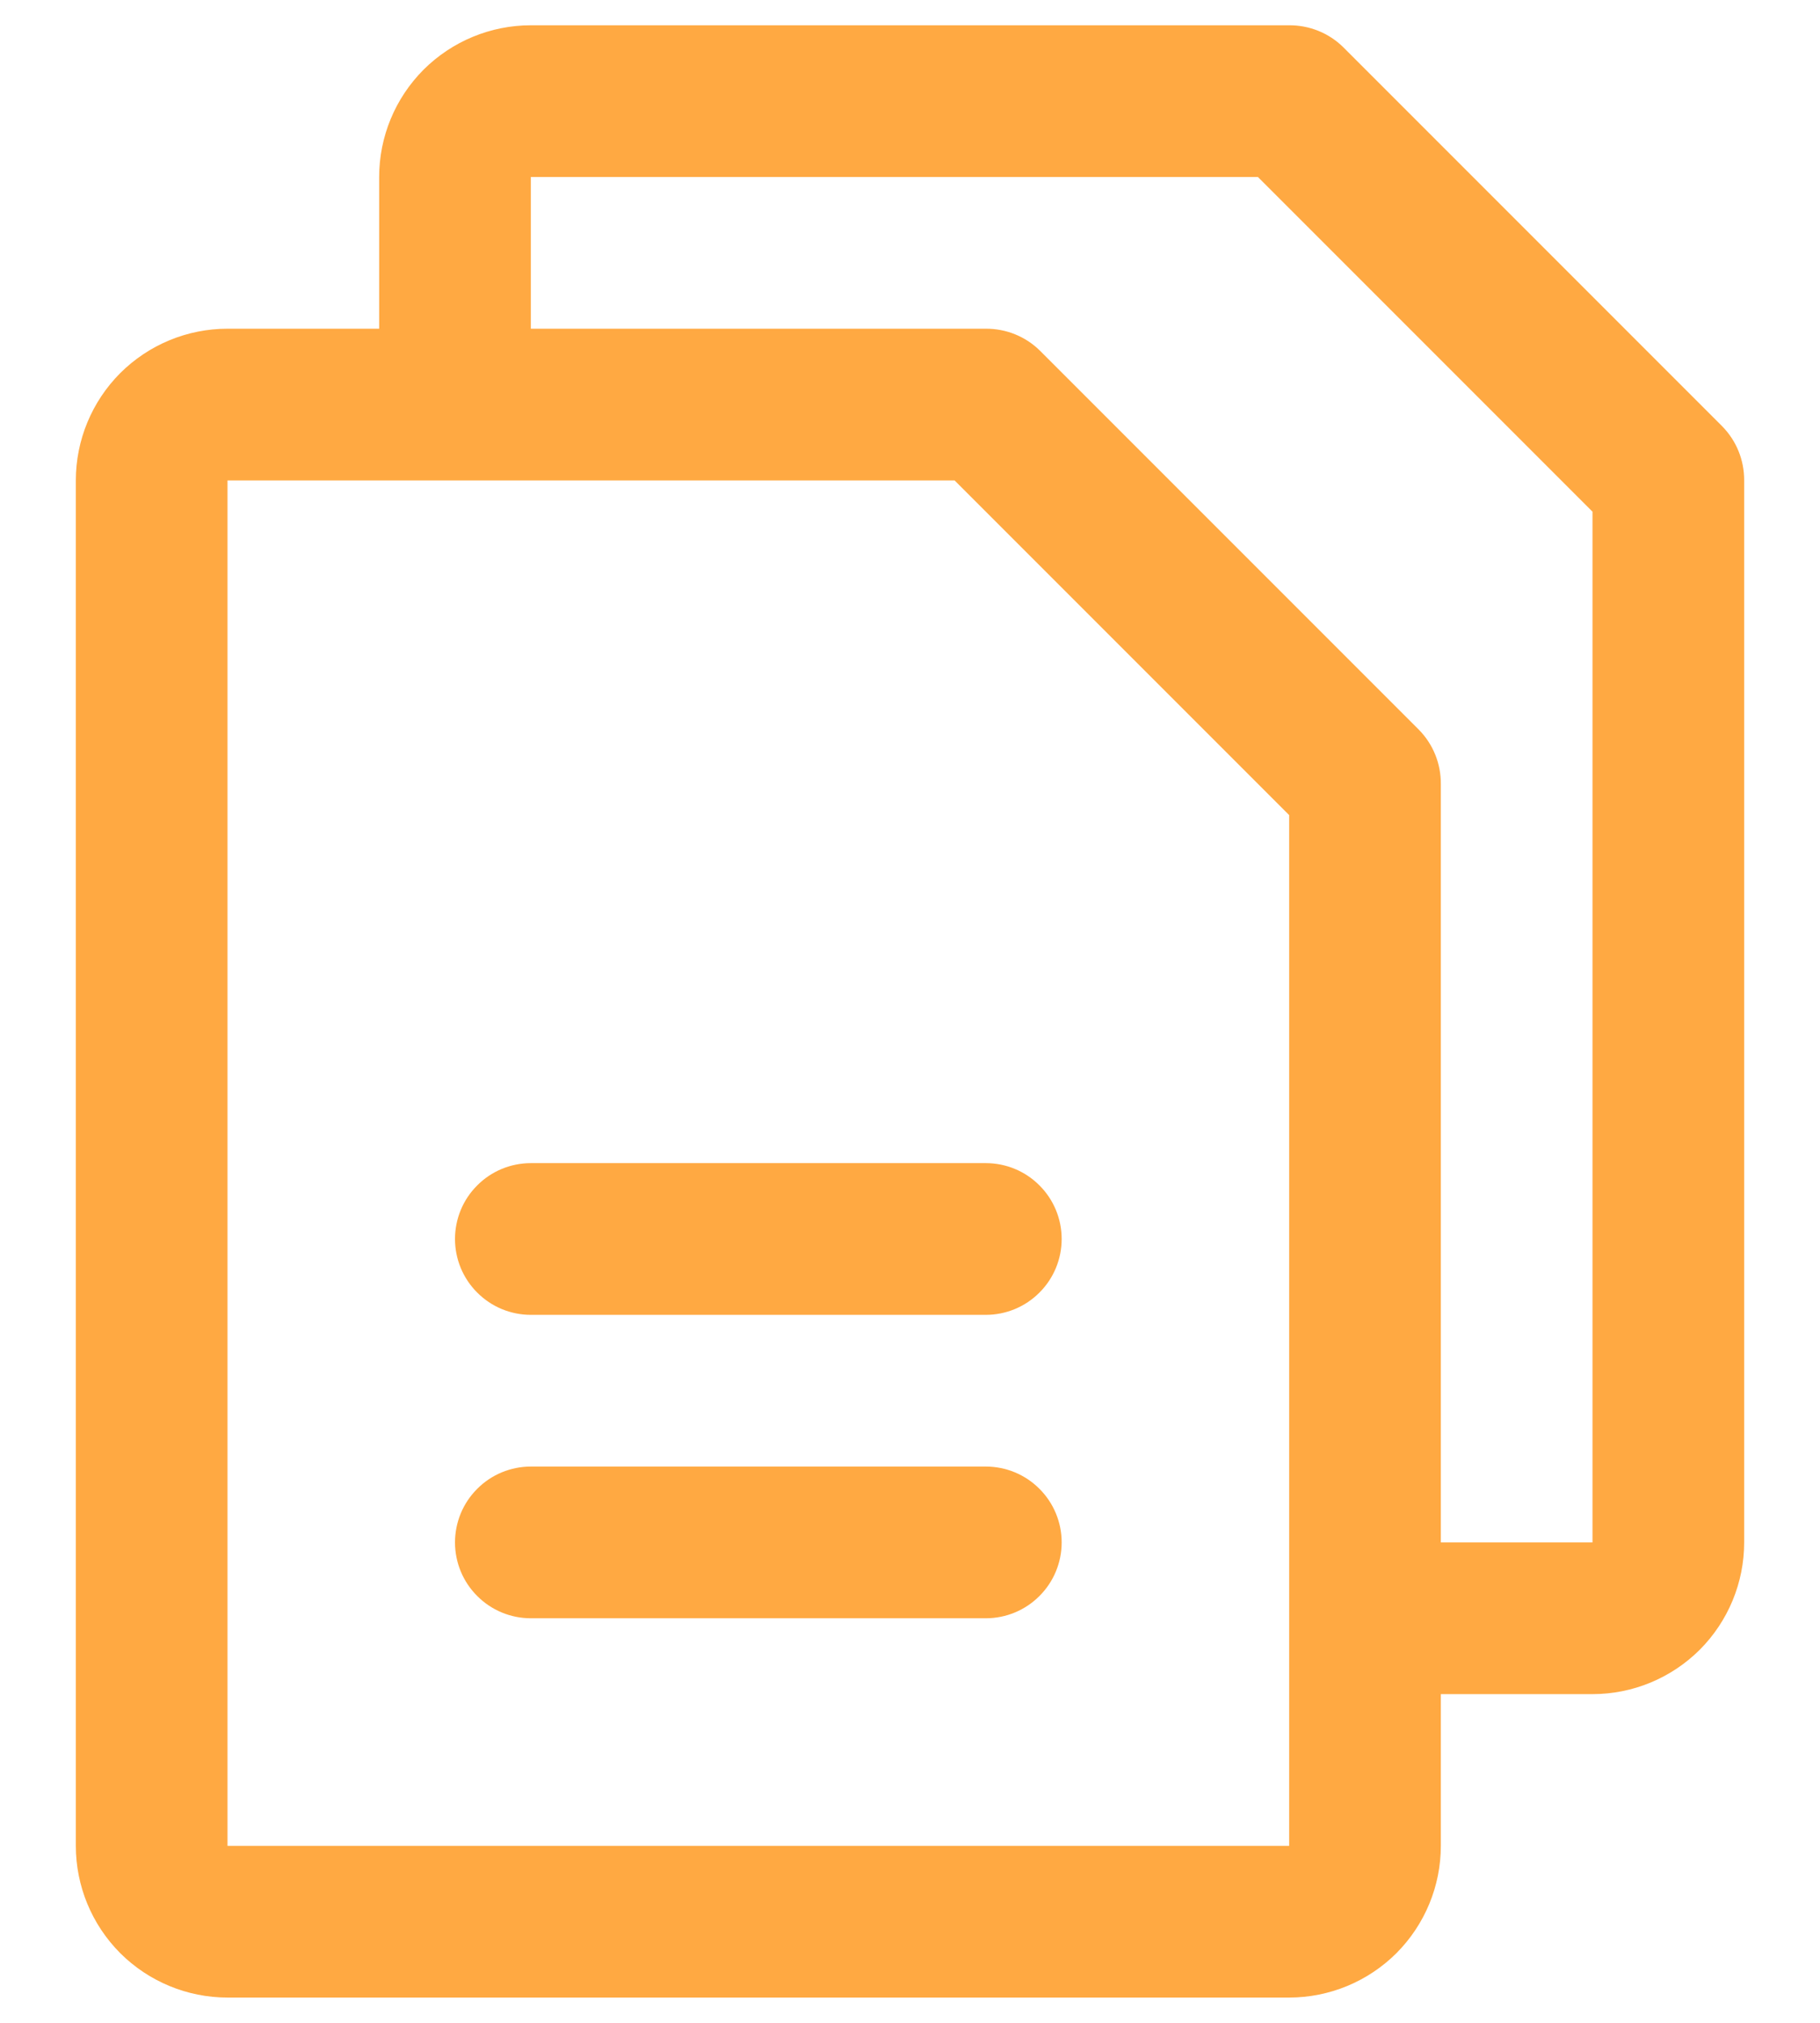 <svg width="18" height="20" viewBox="0 0 18 20" fill="none" xmlns="http://www.w3.org/2000/svg">
<path d="M17.034 4.216L13.284 0.466C13.142 0.326 12.95 0.249 12.75 0.25H5.25C4.852 0.25 4.471 0.408 4.189 0.689C3.908 0.971 3.75 1.352 3.75 1.75V3.25H2.25C1.852 3.25 1.471 3.408 1.189 3.689C0.908 3.971 0.75 4.352 0.75 4.75V18.25C0.75 18.648 0.908 19.029 1.189 19.311C1.471 19.592 1.852 19.75 2.25 19.75H12.75C13.148 19.75 13.529 19.592 13.811 19.311C14.092 19.029 14.25 18.648 14.25 18.25V16.75H15.75C16.148 16.75 16.529 16.592 16.811 16.311C17.092 16.029 17.25 15.648 17.25 15.25V4.75C17.251 4.55 17.174 4.359 17.034 4.216ZM12.75 18.25H2.25V4.75H9.441L12.75 8.059V18.25ZM15.75 15.25H14.25V7.75C14.251 7.55 14.174 7.359 14.034 7.216L10.284 3.466C10.142 3.326 9.95 3.249 9.75 3.25H5.25V1.75H12.441L15.75 5.059V15.25ZM10.5 12.25C10.5 12.449 10.421 12.64 10.28 12.78C10.14 12.921 9.949 13 9.75 13H5.25C5.051 13 4.86 12.921 4.72 12.78C4.579 12.64 4.5 12.449 4.5 12.25C4.5 12.051 4.579 11.86 4.72 11.72C4.86 11.579 5.051 11.5 5.25 11.5H9.75C9.949 11.5 10.14 11.579 10.28 11.72C10.421 11.86 10.5 12.051 10.5 12.25ZM10.5 15.25C10.5 15.449 10.421 15.64 10.28 15.78C10.14 15.921 9.949 16 9.75 16H5.25C5.051 16 4.86 15.921 4.72 15.78C4.579 15.64 4.5 15.449 4.5 15.25C4.5 15.051 4.579 14.86 4.72 14.72C4.86 14.579 5.051 14.5 5.25 14.5H9.75C9.949 14.5 10.14 14.579 10.28 14.72C10.421 14.86 10.5 15.051 10.5 15.25Z" fill="#FFA942"/>
</svg>
